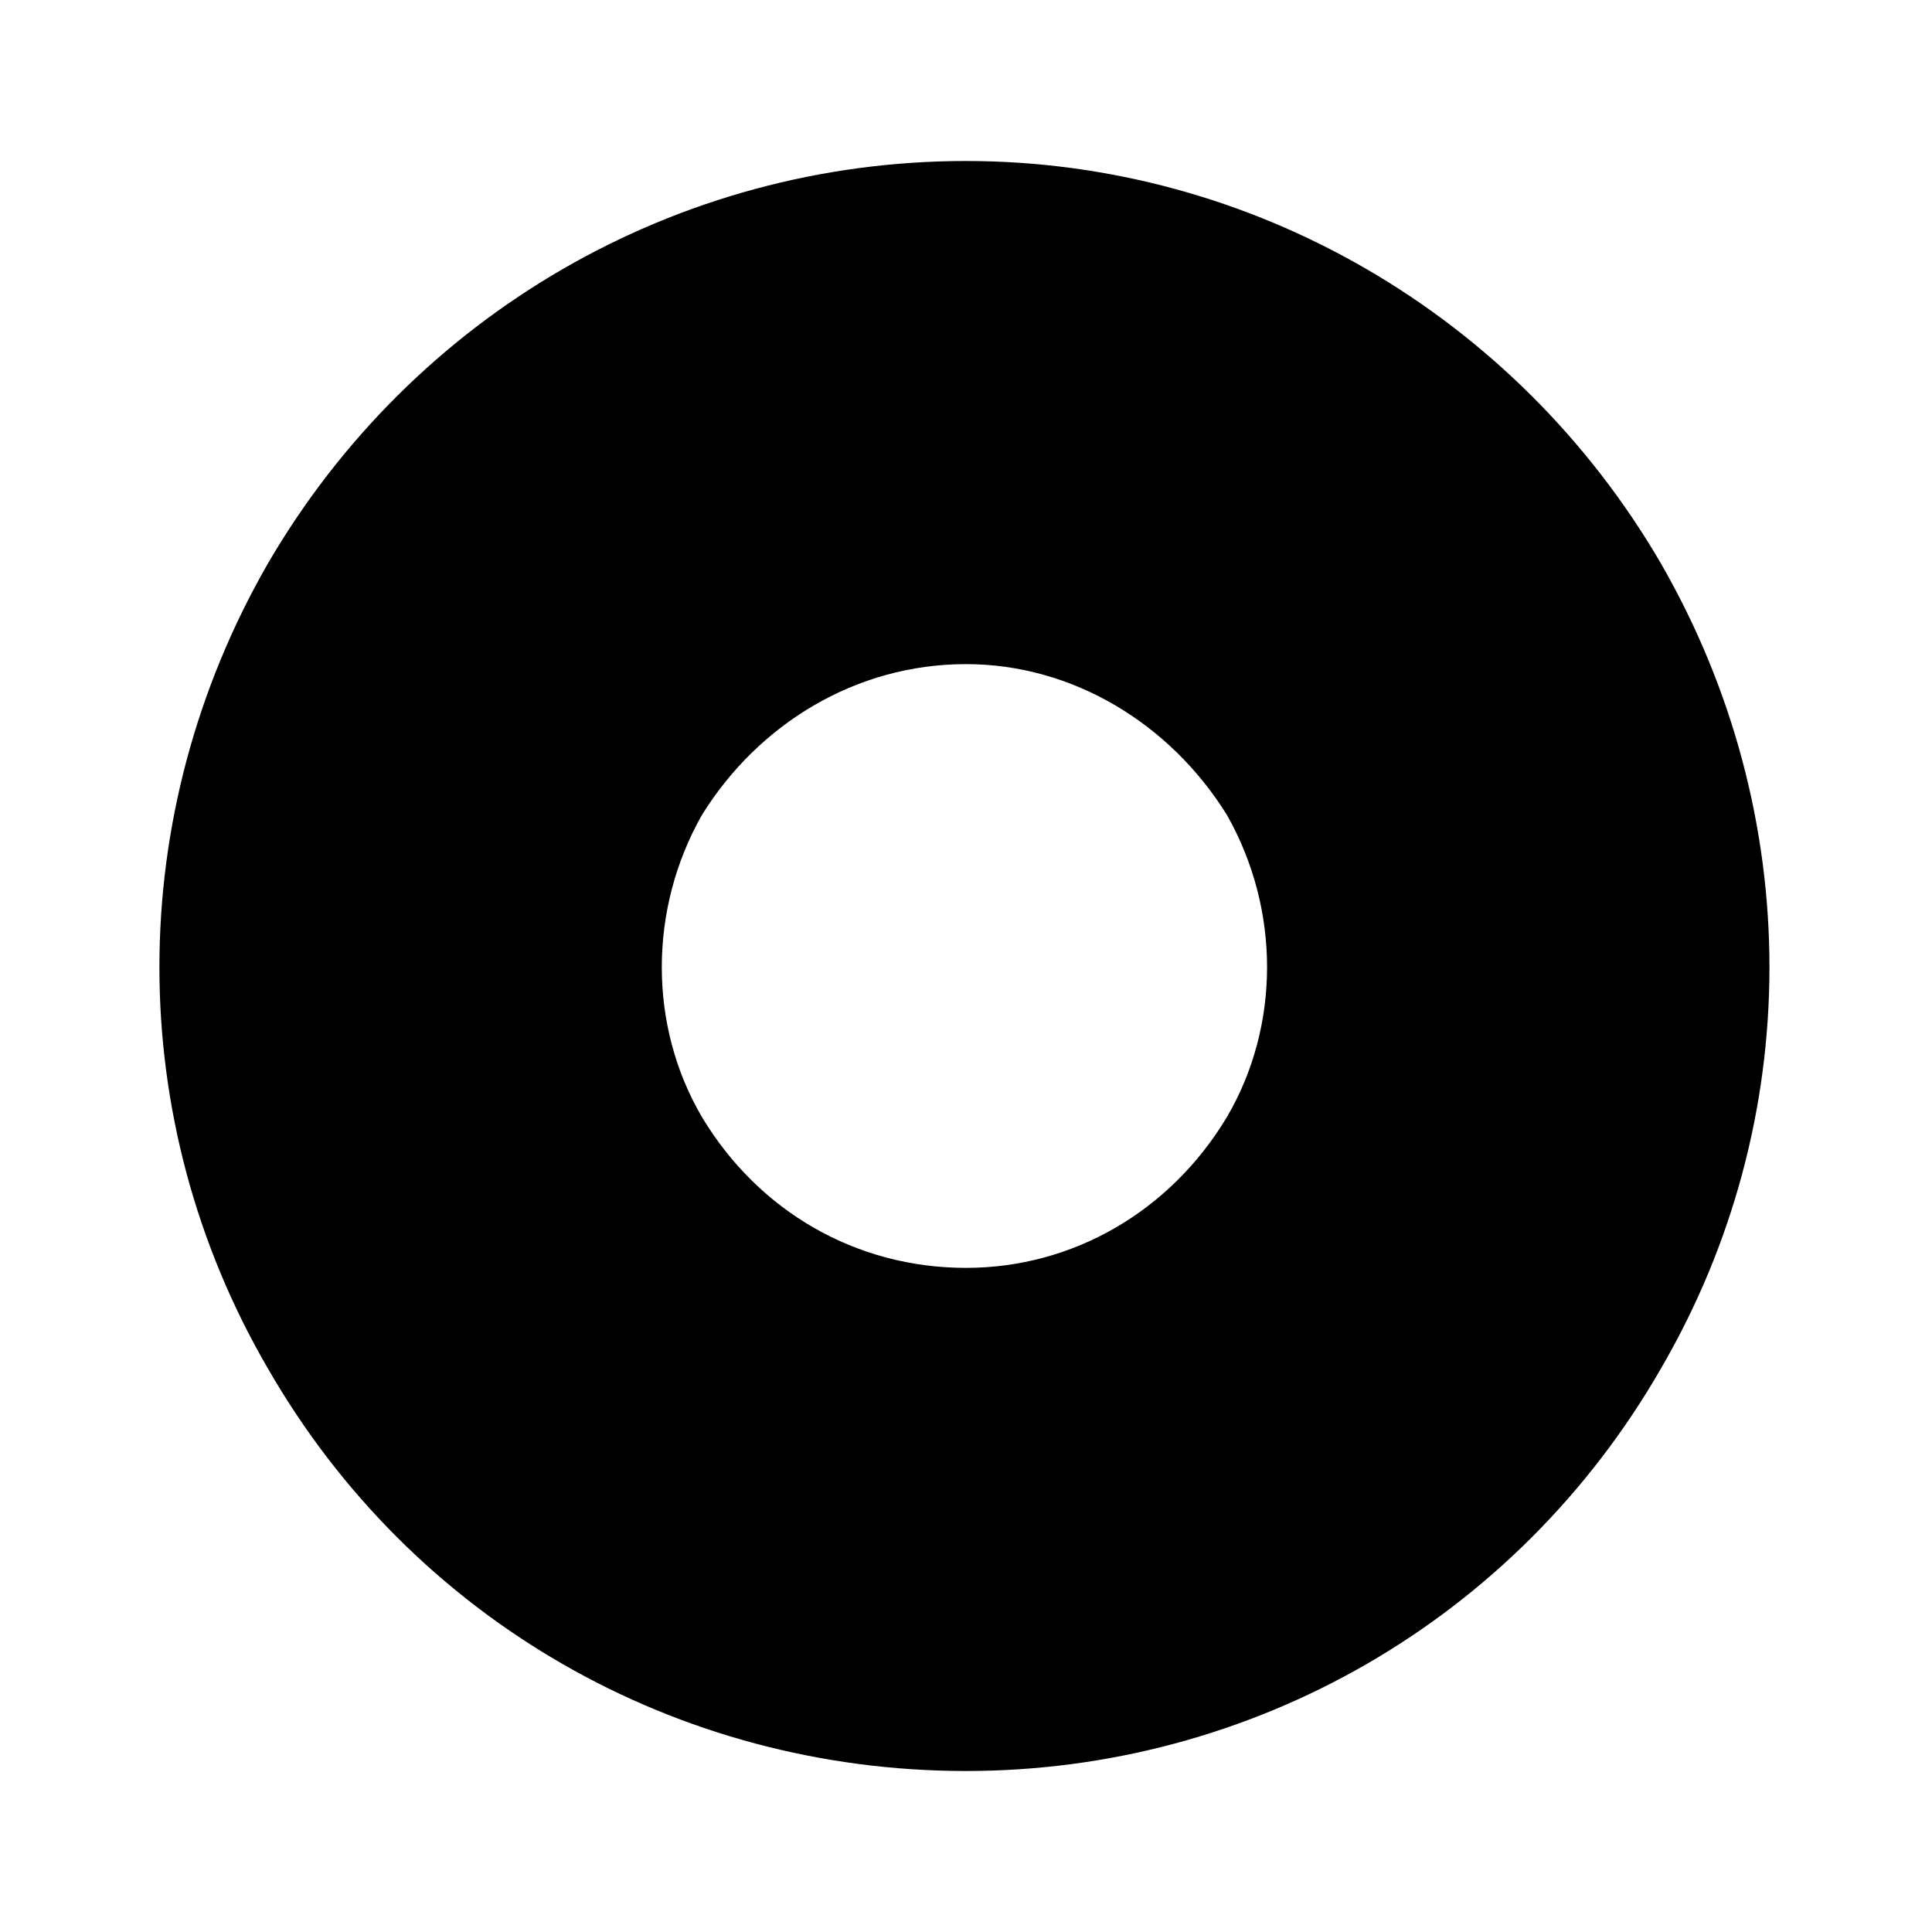 <svg width="24" height="24" viewBox="0 0 24 24" fill="none" xmlns="http://www.w3.org/2000/svg">
<path d="M12 22C8.406 22 5.125 20.125 3.328 17C1.531 13.914 1.531 10.125 3.328 7C5.125 3.914 8.406 2 12 2C15.555 2 18.836 3.914 20.633 7C22.43 10.125 22.43 13.914 20.633 17C18.836 20.125 15.555 22 12 22ZM12 8.25C10.633 8.25 9.422 8.992 8.719 10.125C8.055 11.297 8.055 12.742 8.719 13.875C9.422 15.047 10.633 15.75 12 15.75C13.328 15.75 14.539 15.047 15.242 13.875C15.906 12.742 15.906 11.297 15.242 10.125C14.539 8.992 13.328 8.25 12 8.25Z" fill="black"/>
</svg>
